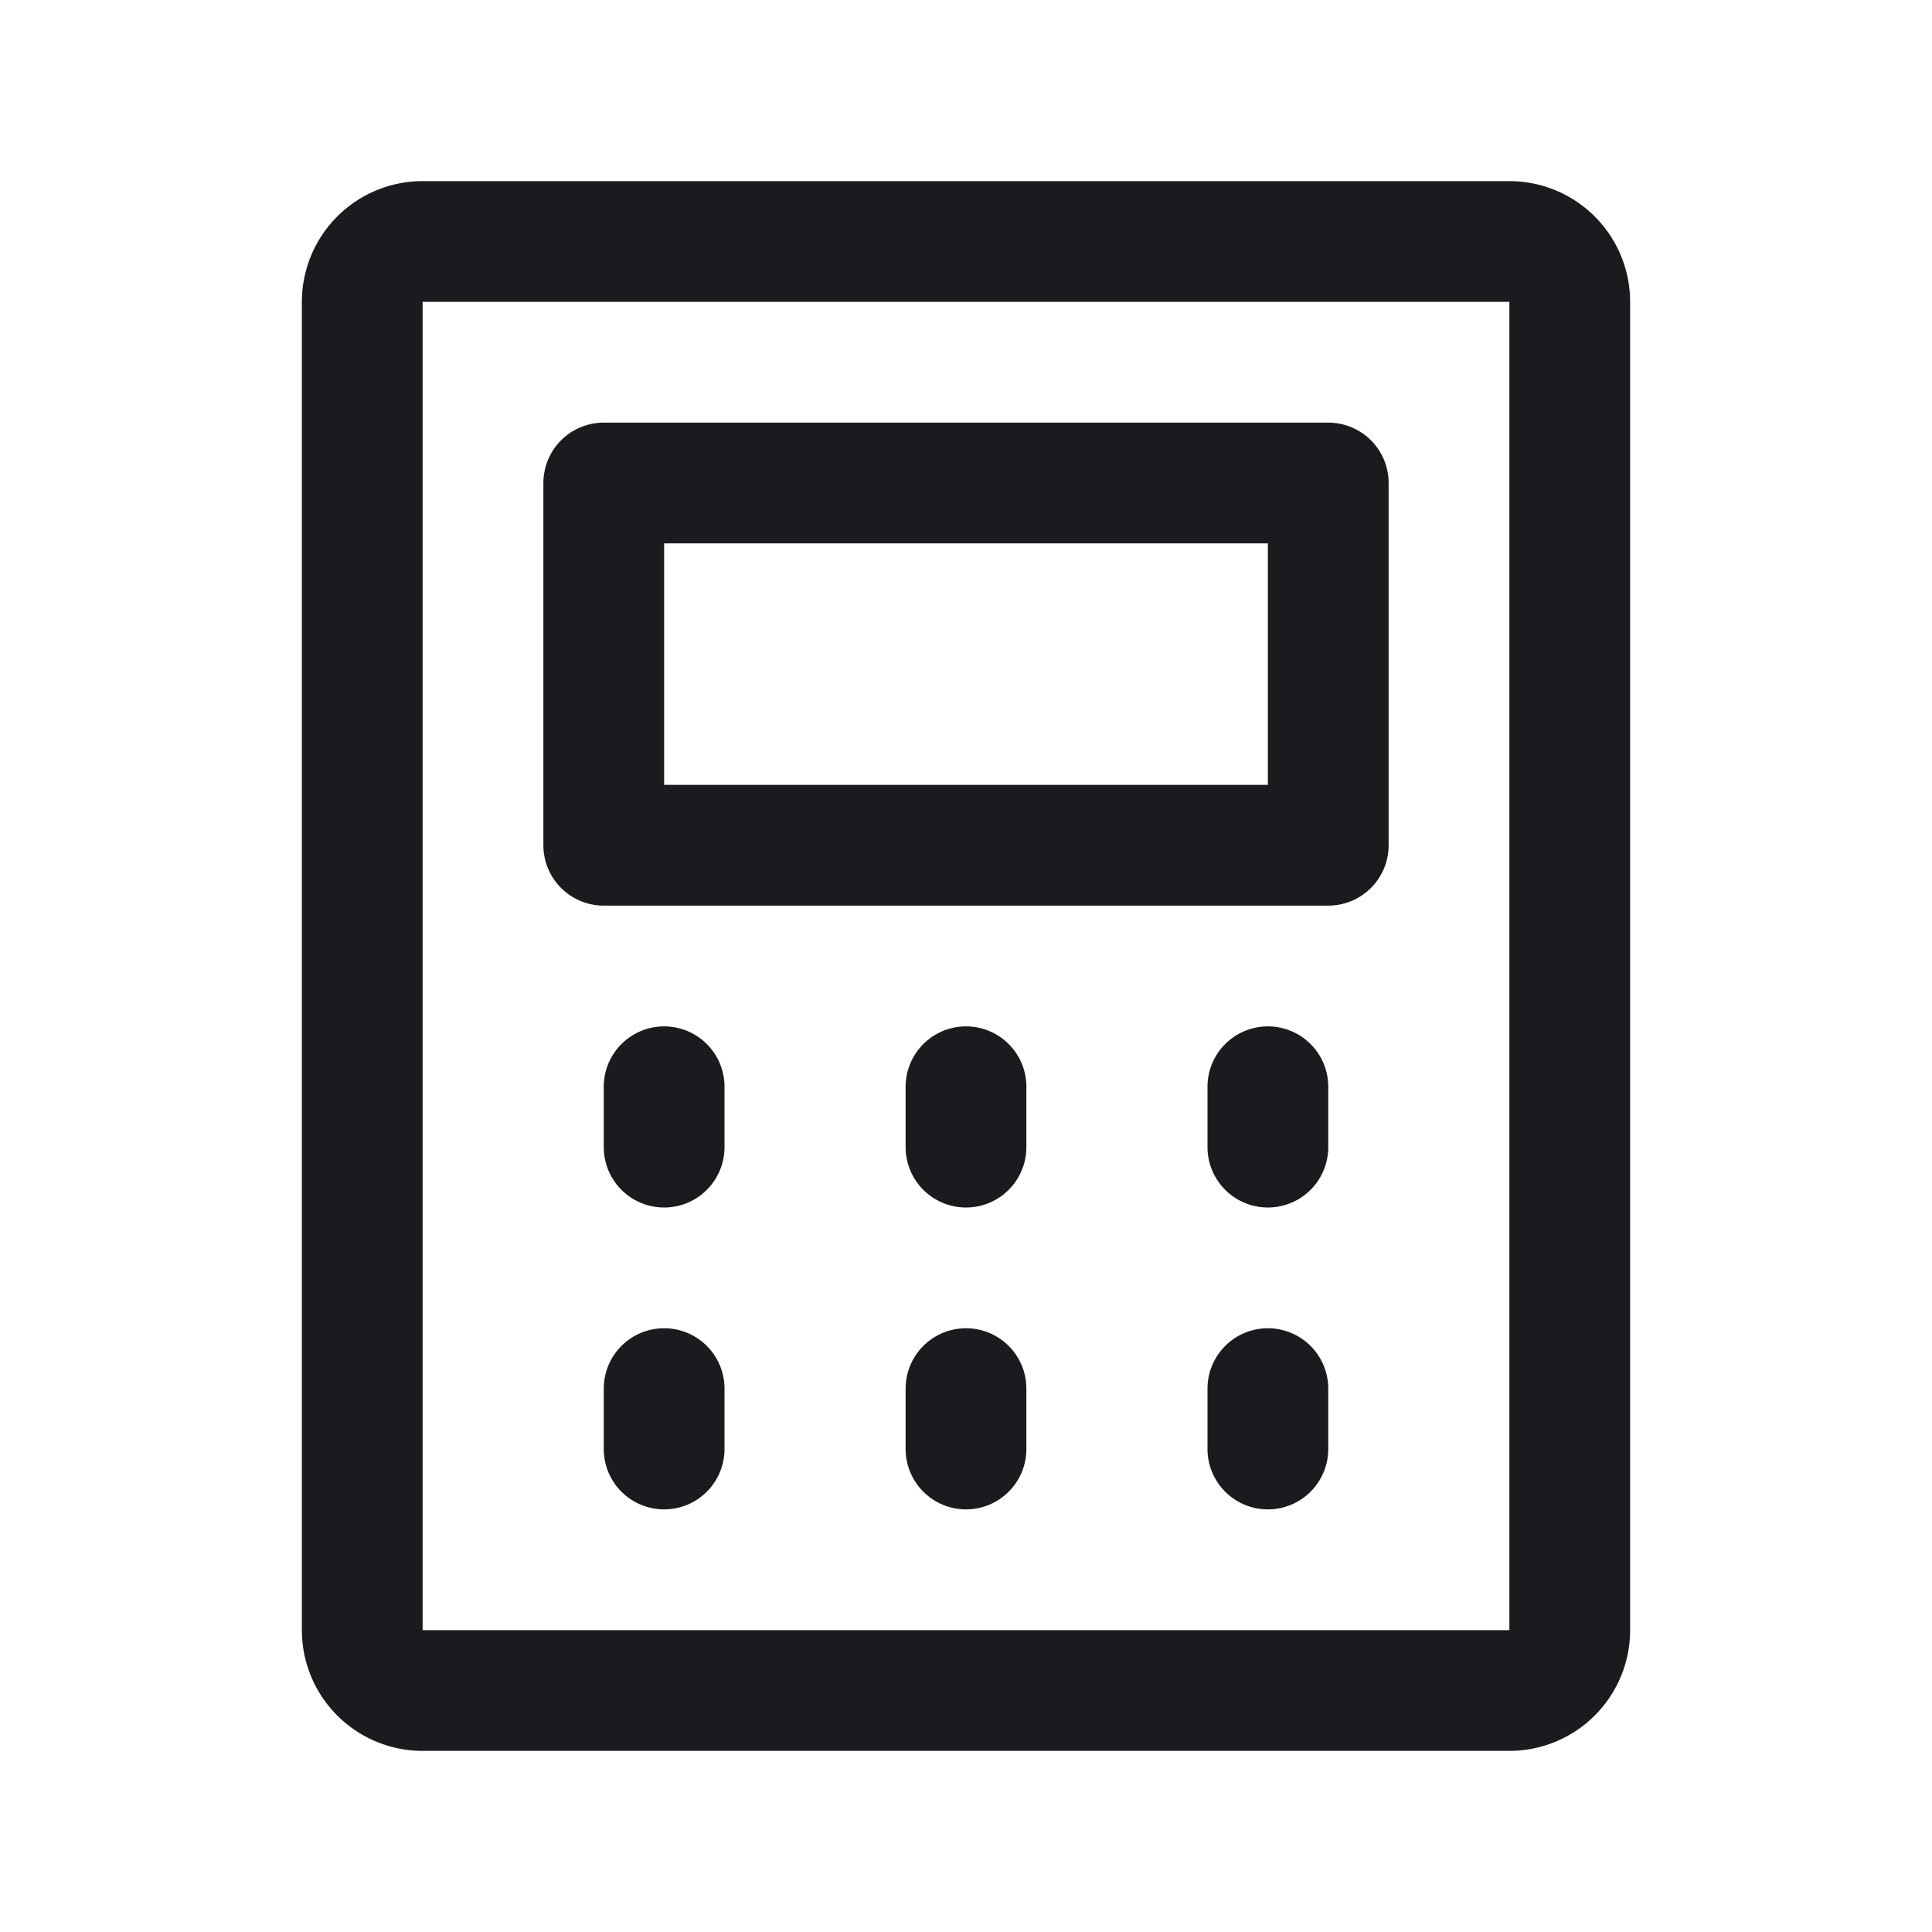 <svg width="24" height="24" viewBox="0 0 24 24" fill="none" xmlns="http://www.w3.org/2000/svg"><path d="M8.25 13.5v.75M12 13.5v.75m-3.75 3V18m3.75-.75V18m3.75-.75V18m0-4.5v.75M7.5 6h9v4.5h-9V6Zm12-2.25v16.5a.75.75 0 0 1-.75.75H5.25a.75.75 0 0 1-.75-.75V3.75A.75.75 0 0 1 5.25 3h13.5a.75.75 0 0 1 .75.75Z" stroke="#1B1B1F" stroke-width="1.5" stroke-linecap="round" stroke-linejoin="round"/></svg>